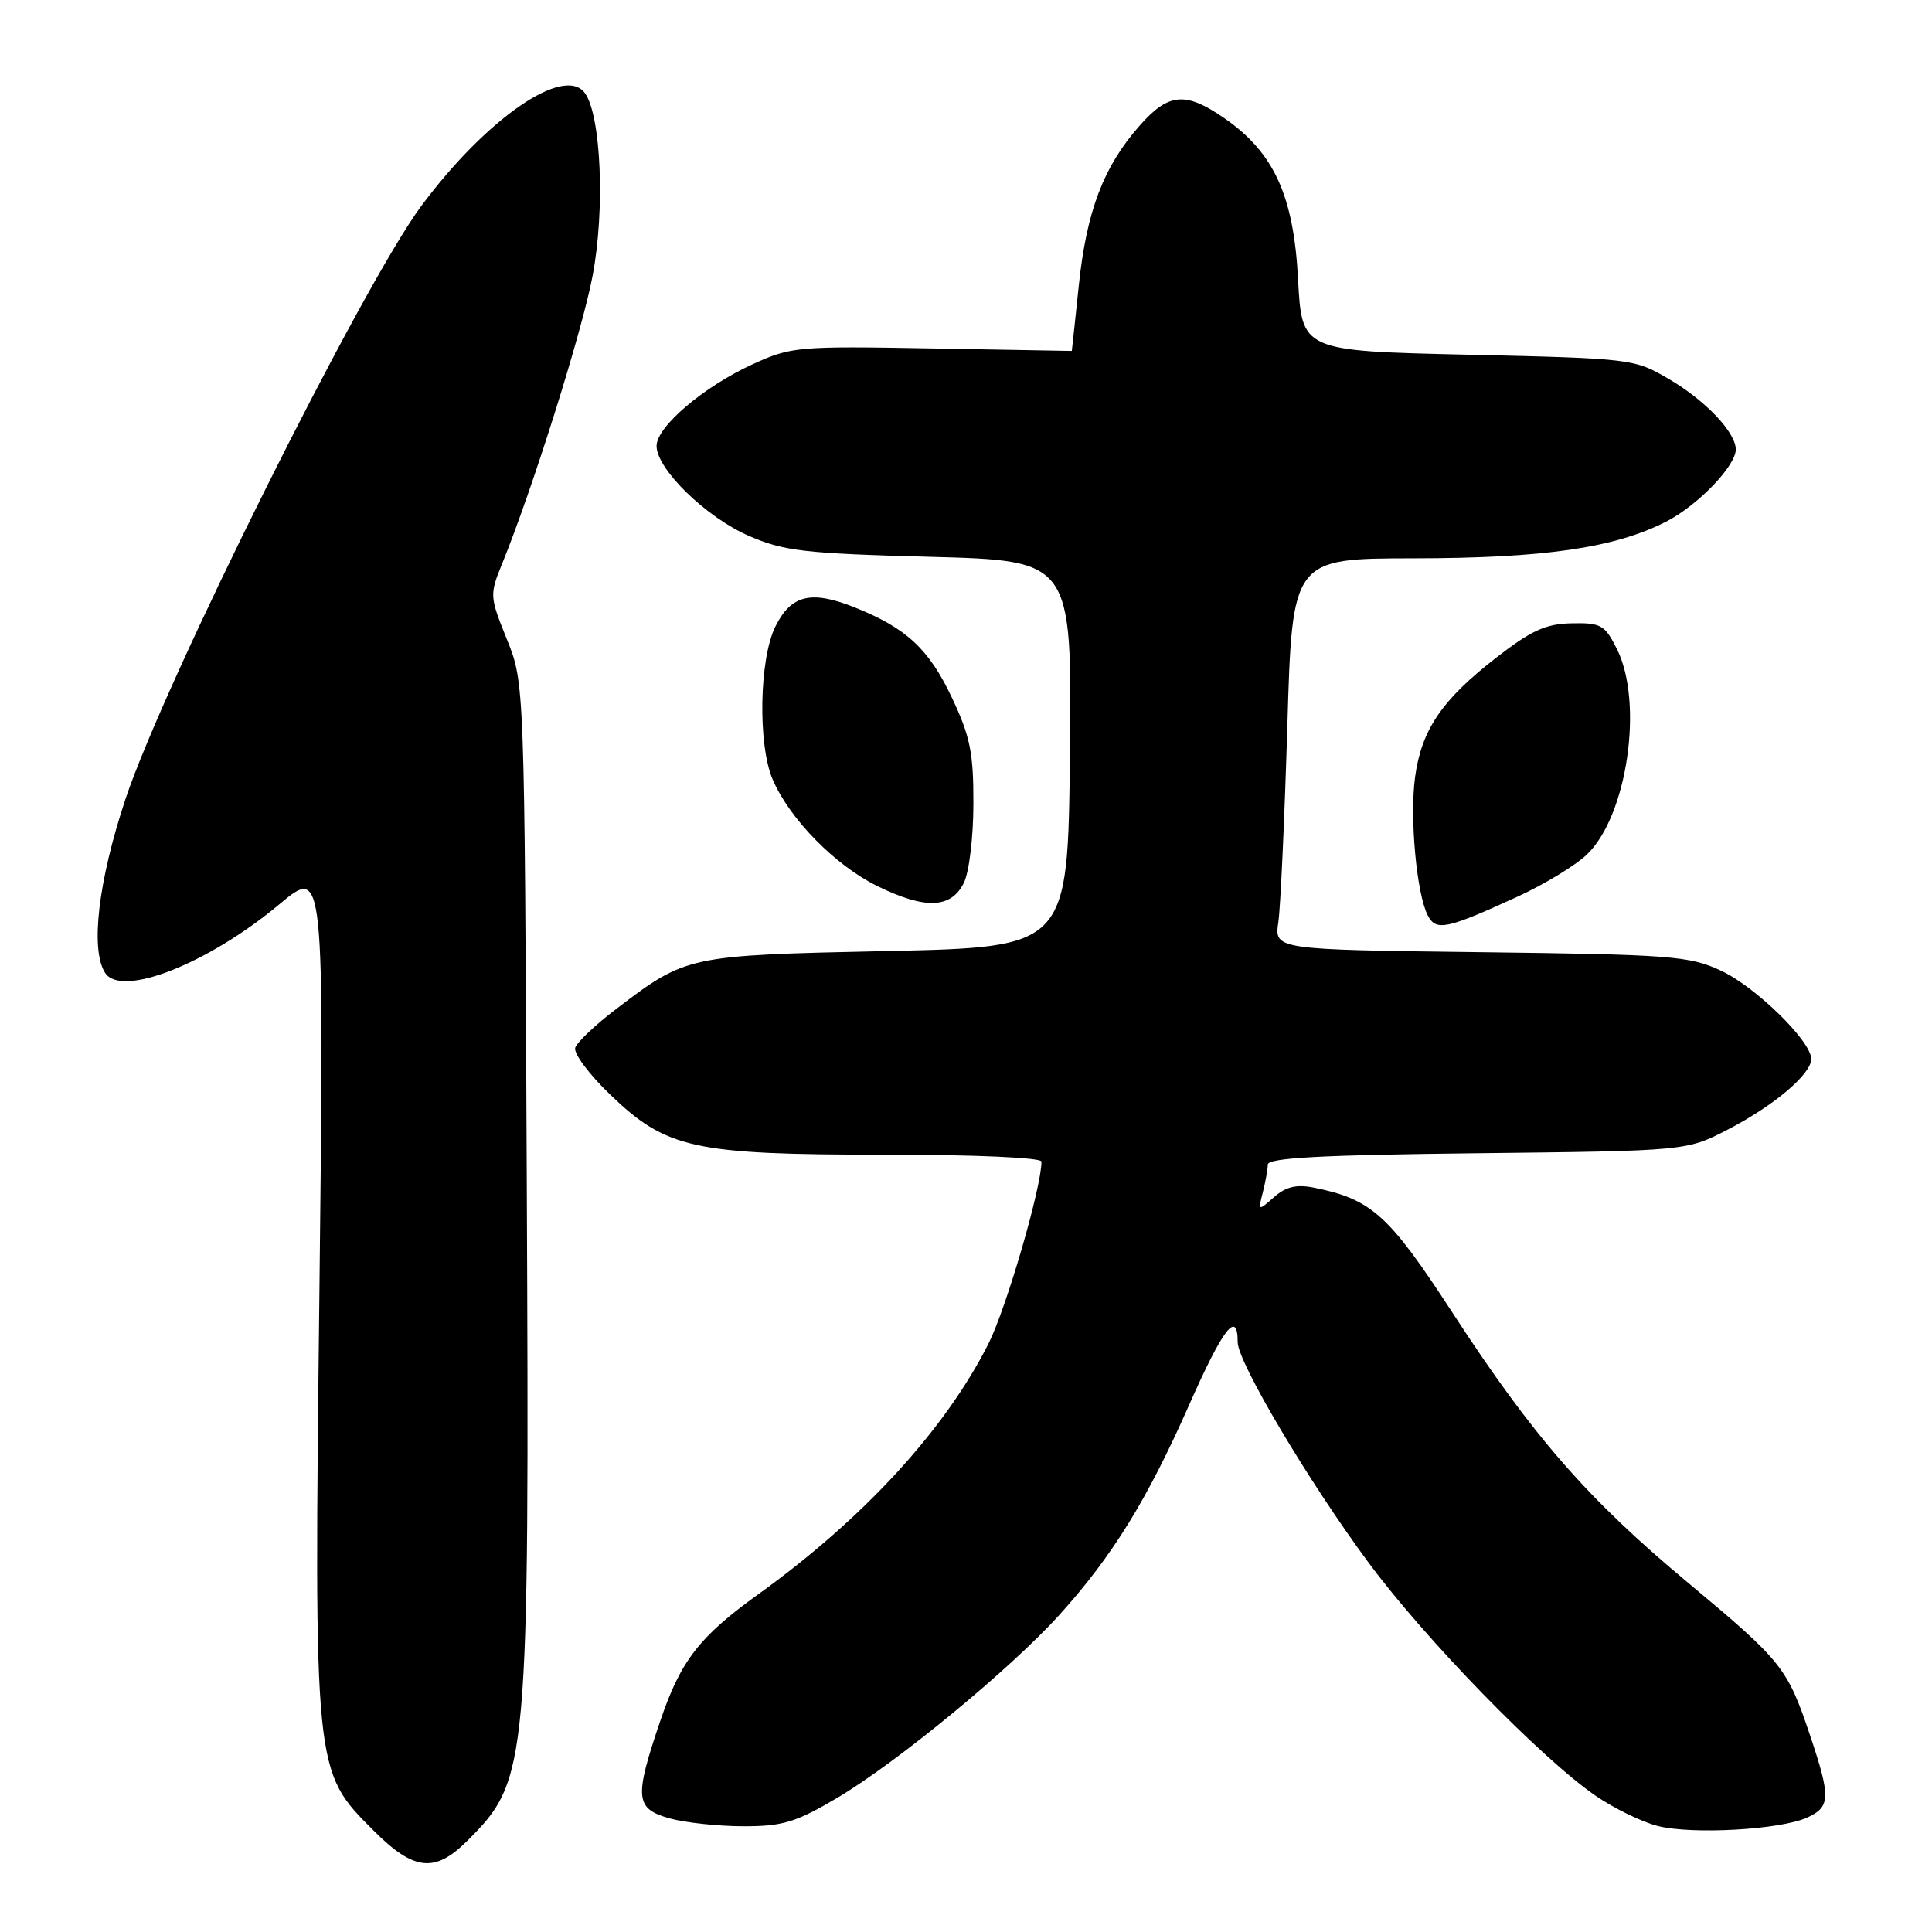 <?xml version="1.0" encoding="UTF-8" standalone="no"?>
<!DOCTYPE svg PUBLIC "-//W3C//DTD SVG 1.1//EN" "http://www.w3.org/Graphics/SVG/1.1/DTD/svg11.dtd" >
<svg xmlns="http://www.w3.org/2000/svg" xmlns:xlink="http://www.w3.org/1999/xlink" version="1.1" viewBox="0 0 256 256">
 <g >
 <path fill="currentColor"
d=" M 61.95 243.89 C 70.02 235.82 70.15 234.37 69.80 156.50 C 69.50 90.50 69.50 90.50 67.16 84.70 C 64.88 79.05 64.86 78.80 66.53 74.70 C 70.56 64.81 77.12 43.96 78.52 36.56 C 80.19 27.80 79.65 15.28 77.50 12.33 C 74.76 8.58 64.45 15.69 55.84 27.27 C 47.99 37.84 21.77 90.40 16.61 105.93 C 13.02 116.75 11.95 125.80 13.92 128.90 C 16.04 132.25 27.58 127.71 37.02 119.82 C 42.96 114.86 42.96 114.86 42.33 170.68 C 41.60 235.04 41.56 234.61 49.52 242.58 C 54.87 247.92 57.63 248.21 61.95 243.89 Z  M 239.46 240.84 C 242.56 239.43 242.60 238.17 239.84 229.94 C 236.84 221.00 236.14 220.12 223.78 209.81 C 210.36 198.63 203.16 190.38 192.48 173.97 C 184.00 160.93 181.74 158.90 174.05 157.36 C 171.79 156.91 170.37 157.25 168.82 158.62 C 166.70 160.49 166.69 160.48 167.33 158.00 C 167.68 156.62 167.98 154.96 167.99 154.31 C 168.00 153.42 175.12 153.04 195.75 152.81 C 223.50 152.50 223.50 152.50 229.00 149.64 C 235.11 146.47 240.00 142.32 240.00 140.32 C 240.00 137.96 232.60 130.72 228.00 128.60 C 223.85 126.67 221.35 126.48 196.18 126.17 C 168.85 125.83 168.85 125.83 169.39 122.17 C 169.68 120.15 170.21 108.49 170.58 96.25 C 171.23 74.00 171.23 74.00 187.37 73.98 C 204.60 73.96 213.93 72.61 220.77 69.12 C 224.94 66.99 230.00 61.75 230.00 59.56 C 230.00 57.30 226.01 53.09 221.18 50.25 C 216.55 47.53 216.28 47.50 194.50 47.00 C 172.50 46.50 172.50 46.50 172.00 37.00 C 171.42 25.93 168.81 20.22 162.26 15.68 C 157.08 12.09 154.83 12.29 150.96 16.70 C 146.21 22.10 143.98 27.98 142.95 37.79 C 142.45 42.58 142.03 46.50 142.02 46.50 C 142.01 46.50 133.68 46.35 123.51 46.17 C 105.70 45.85 104.83 45.93 99.72 48.27 C 93.23 51.24 87.00 56.54 87.00 59.10 C 87.00 62.16 93.60 68.58 99.26 71.02 C 103.90 73.03 106.65 73.34 123.27 73.78 C 142.03 74.28 142.03 74.28 141.77 99.89 C 141.50 125.50 141.50 125.50 117.50 126.02 C 91.01 126.59 90.97 126.60 81.58 133.75 C 78.87 135.81 76.46 138.10 76.22 138.83 C 75.98 139.56 78.05 142.35 80.83 145.02 C 88.29 152.21 91.88 153.00 117.18 153.00 C 129.20 153.00 138.00 153.39 138.00 153.92 C 138.00 157.35 133.33 173.38 130.97 178.06 C 125.22 189.45 114.43 201.20 100.50 211.23 C 92.66 216.87 90.21 220.04 87.51 227.97 C 84.01 238.26 84.15 239.67 88.75 240.95 C 90.81 241.52 95.21 241.99 98.52 241.99 C 103.69 242.00 105.45 241.47 110.90 238.25 C 118.81 233.58 133.91 221.14 140.41 213.94 C 147.40 206.19 152.02 198.71 157.58 186.13 C 162.06 175.99 164.00 173.49 164.00 177.85 C 164.00 180.48 173.40 196.32 181.30 207.00 C 188.84 217.20 204.19 232.97 211.43 237.95 C 213.87 239.63 217.58 241.43 219.68 241.96 C 224.27 243.11 235.92 242.45 239.46 240.84 Z  M 201.00 118.85 C 204.57 117.22 208.75 114.69 210.27 113.23 C 215.62 108.12 217.81 93.13 214.25 86.00 C 212.65 82.80 212.14 82.51 208.25 82.59 C 204.82 82.66 202.91 83.53 198.26 87.14 C 191.06 92.73 188.37 96.68 187.51 102.93 C 186.77 108.28 187.70 118.44 189.19 121.30 C 190.29 123.41 191.63 123.14 201.00 118.85 Z  M 127.71 117.00 C 128.41 115.62 128.98 110.91 128.98 106.50 C 129.00 99.74 128.55 97.55 126.11 92.40 C 123.08 85.99 120.09 83.22 113.27 80.49 C 107.49 78.18 104.84 78.81 102.75 83.00 C 100.60 87.30 100.40 98.66 102.38 103.28 C 104.64 108.54 110.69 114.69 116.27 117.42 C 122.61 120.52 126.01 120.39 127.71 117.00 Z "/>
</g>
</svg>